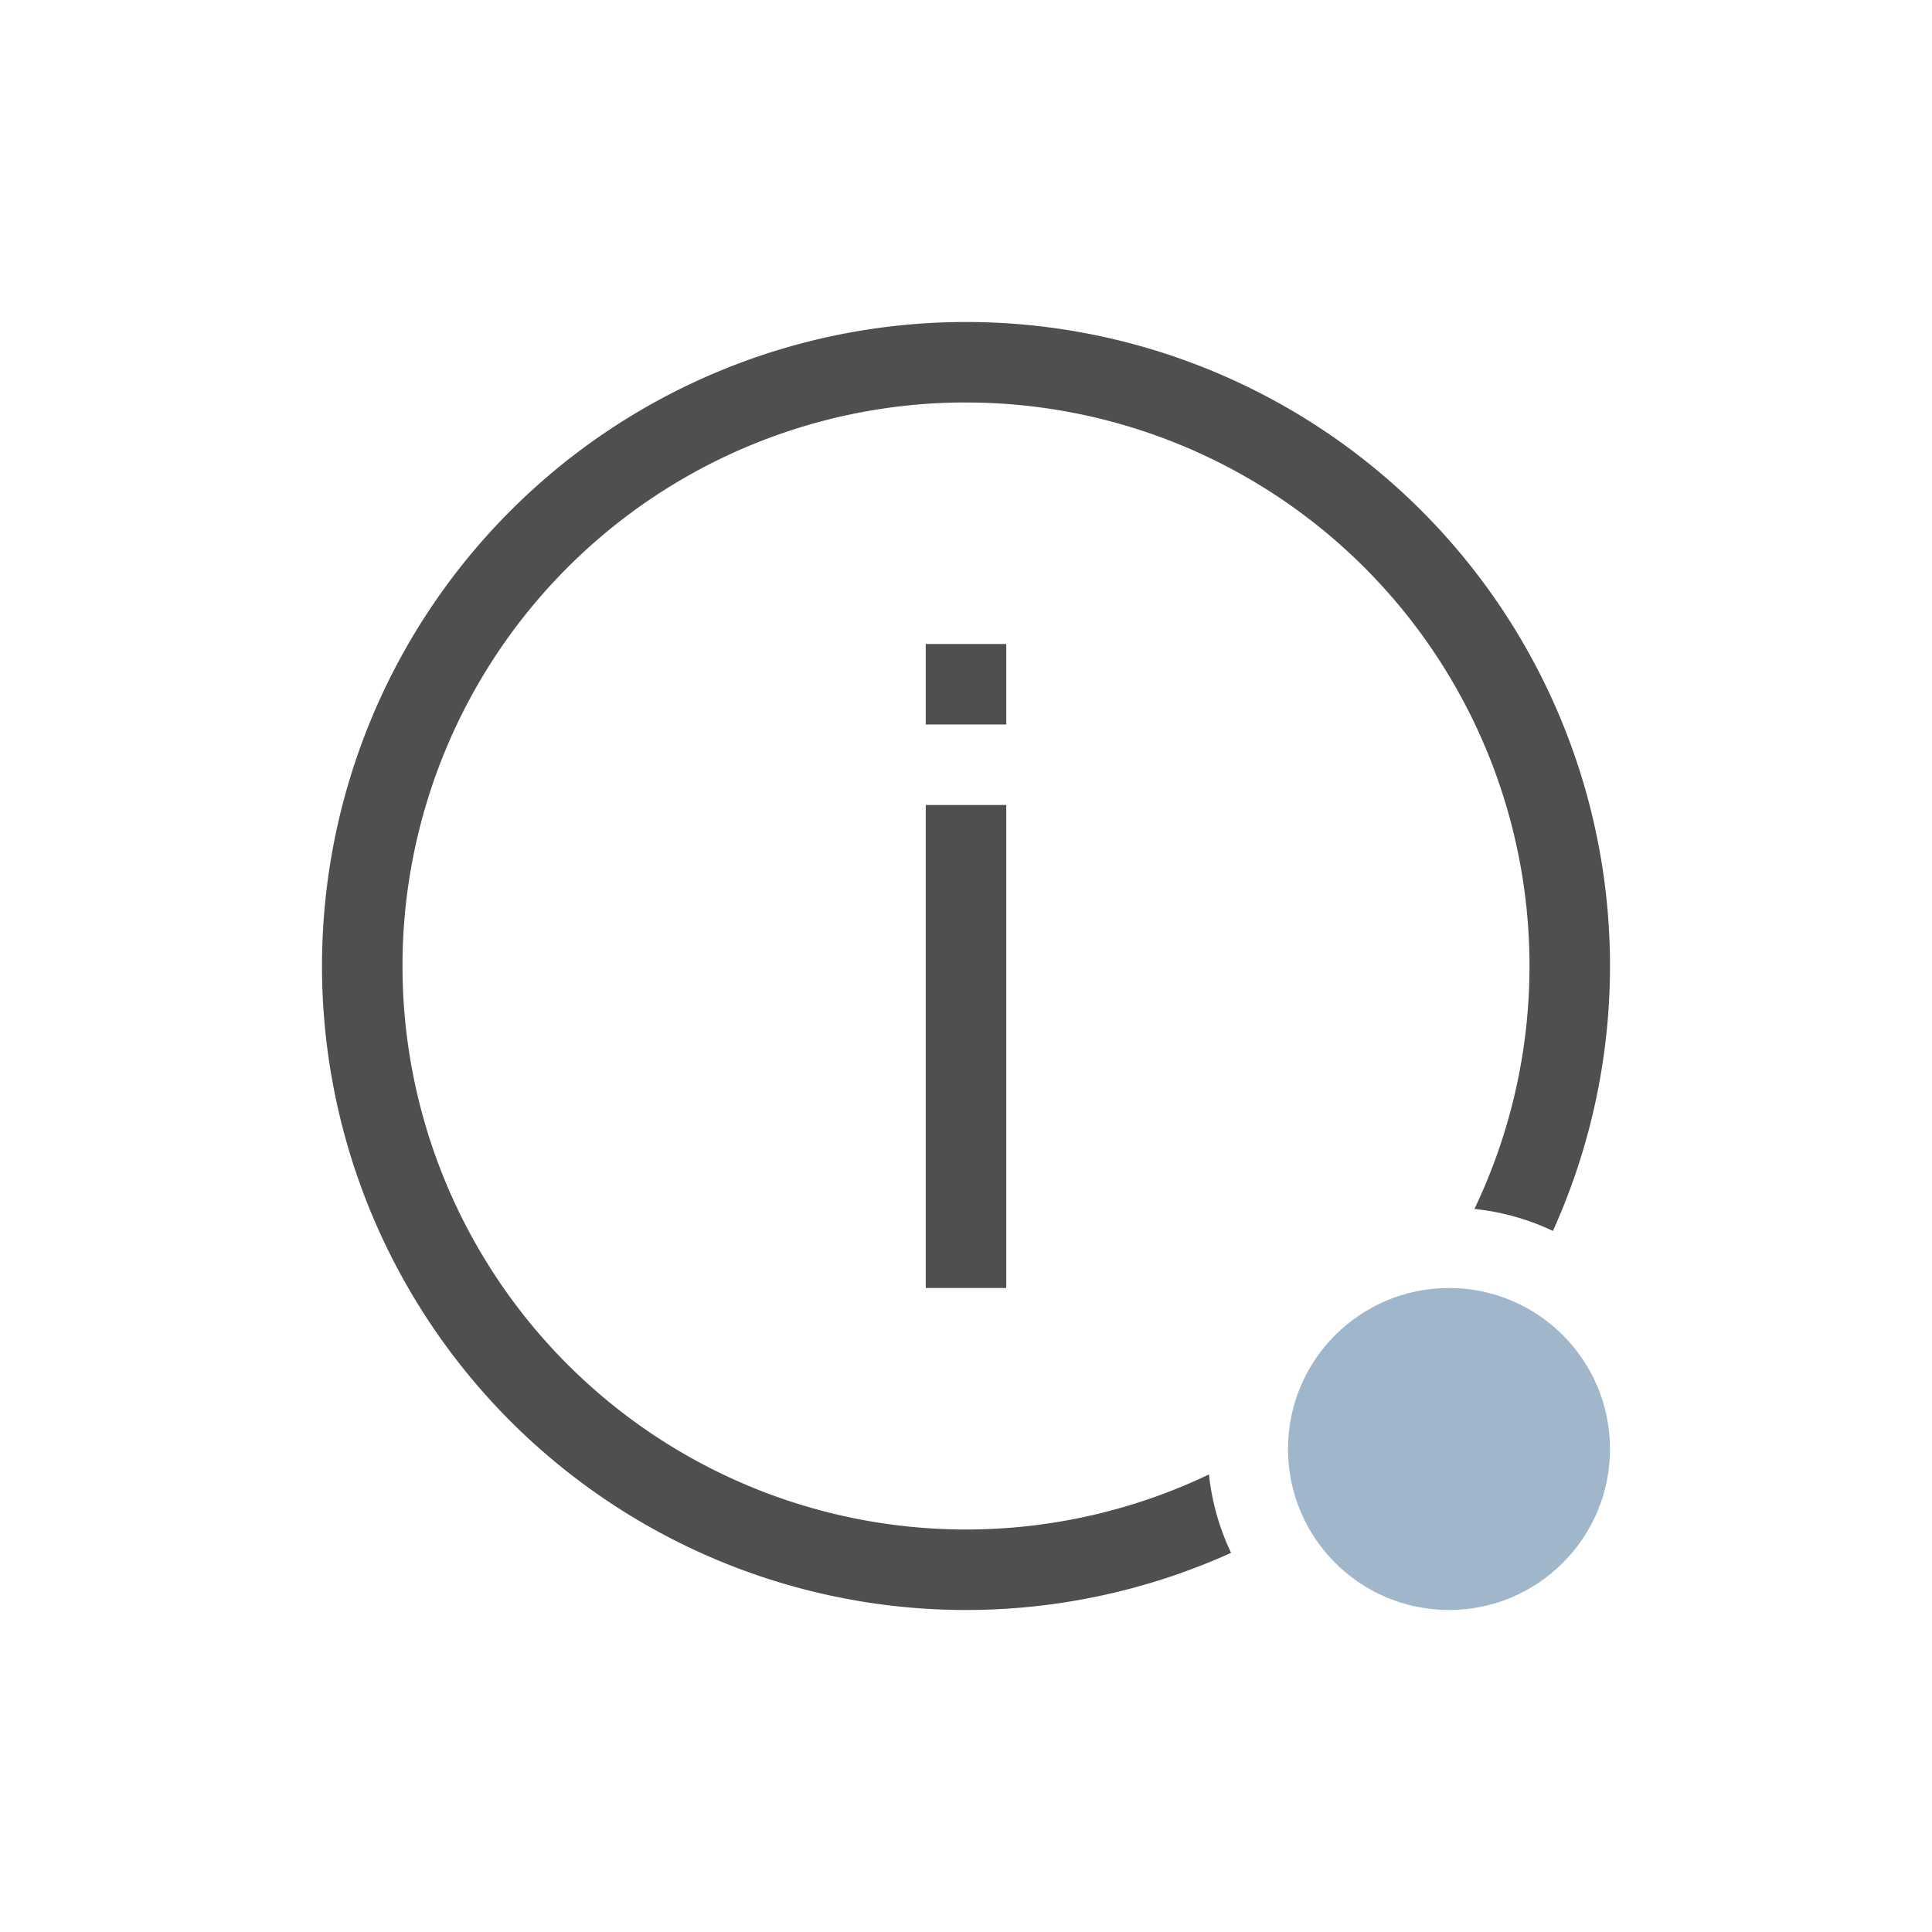 <svg xmlns="http://www.w3.org/2000/svg" width="24" height="24">
    <defs>
        <style id="current-color-scheme" type="text/css">
            .ColorScheme-Text{color:#050505;opacity:.7}
        </style>
    </defs>
    <g transform="translate(1 1)">
        <path fill="currentColor" d="M10.5 7h1v1h-1zm0 2h1v6h-1z" class="ColorScheme-Text"/>
        <circle cx="17" cy="17" r="2" fill="currentColor" style="color:#a0b6cb"/>
        <path fill="currentColor" d="M11 3a8 8 0 0 0-8 8 8 8 0 0 0 8 8 8 8 0 0 0 3.293-.71 3 3 0 0 1-.275-.974A7 7 0 0 1 11 18a7 7 0 0 1-7-7 7 7 0 0 1 6.906-7A7 7 0 0 1 11 4a7 7 0 0 1 7 7 7 7 0 0 1-.684 3.018 3 3 0 0 1 .975.273A8 8 0 0 0 19 11a8 8 0 0 0-8-8z" class="ColorScheme-Text"/>
    </g>
</svg>
